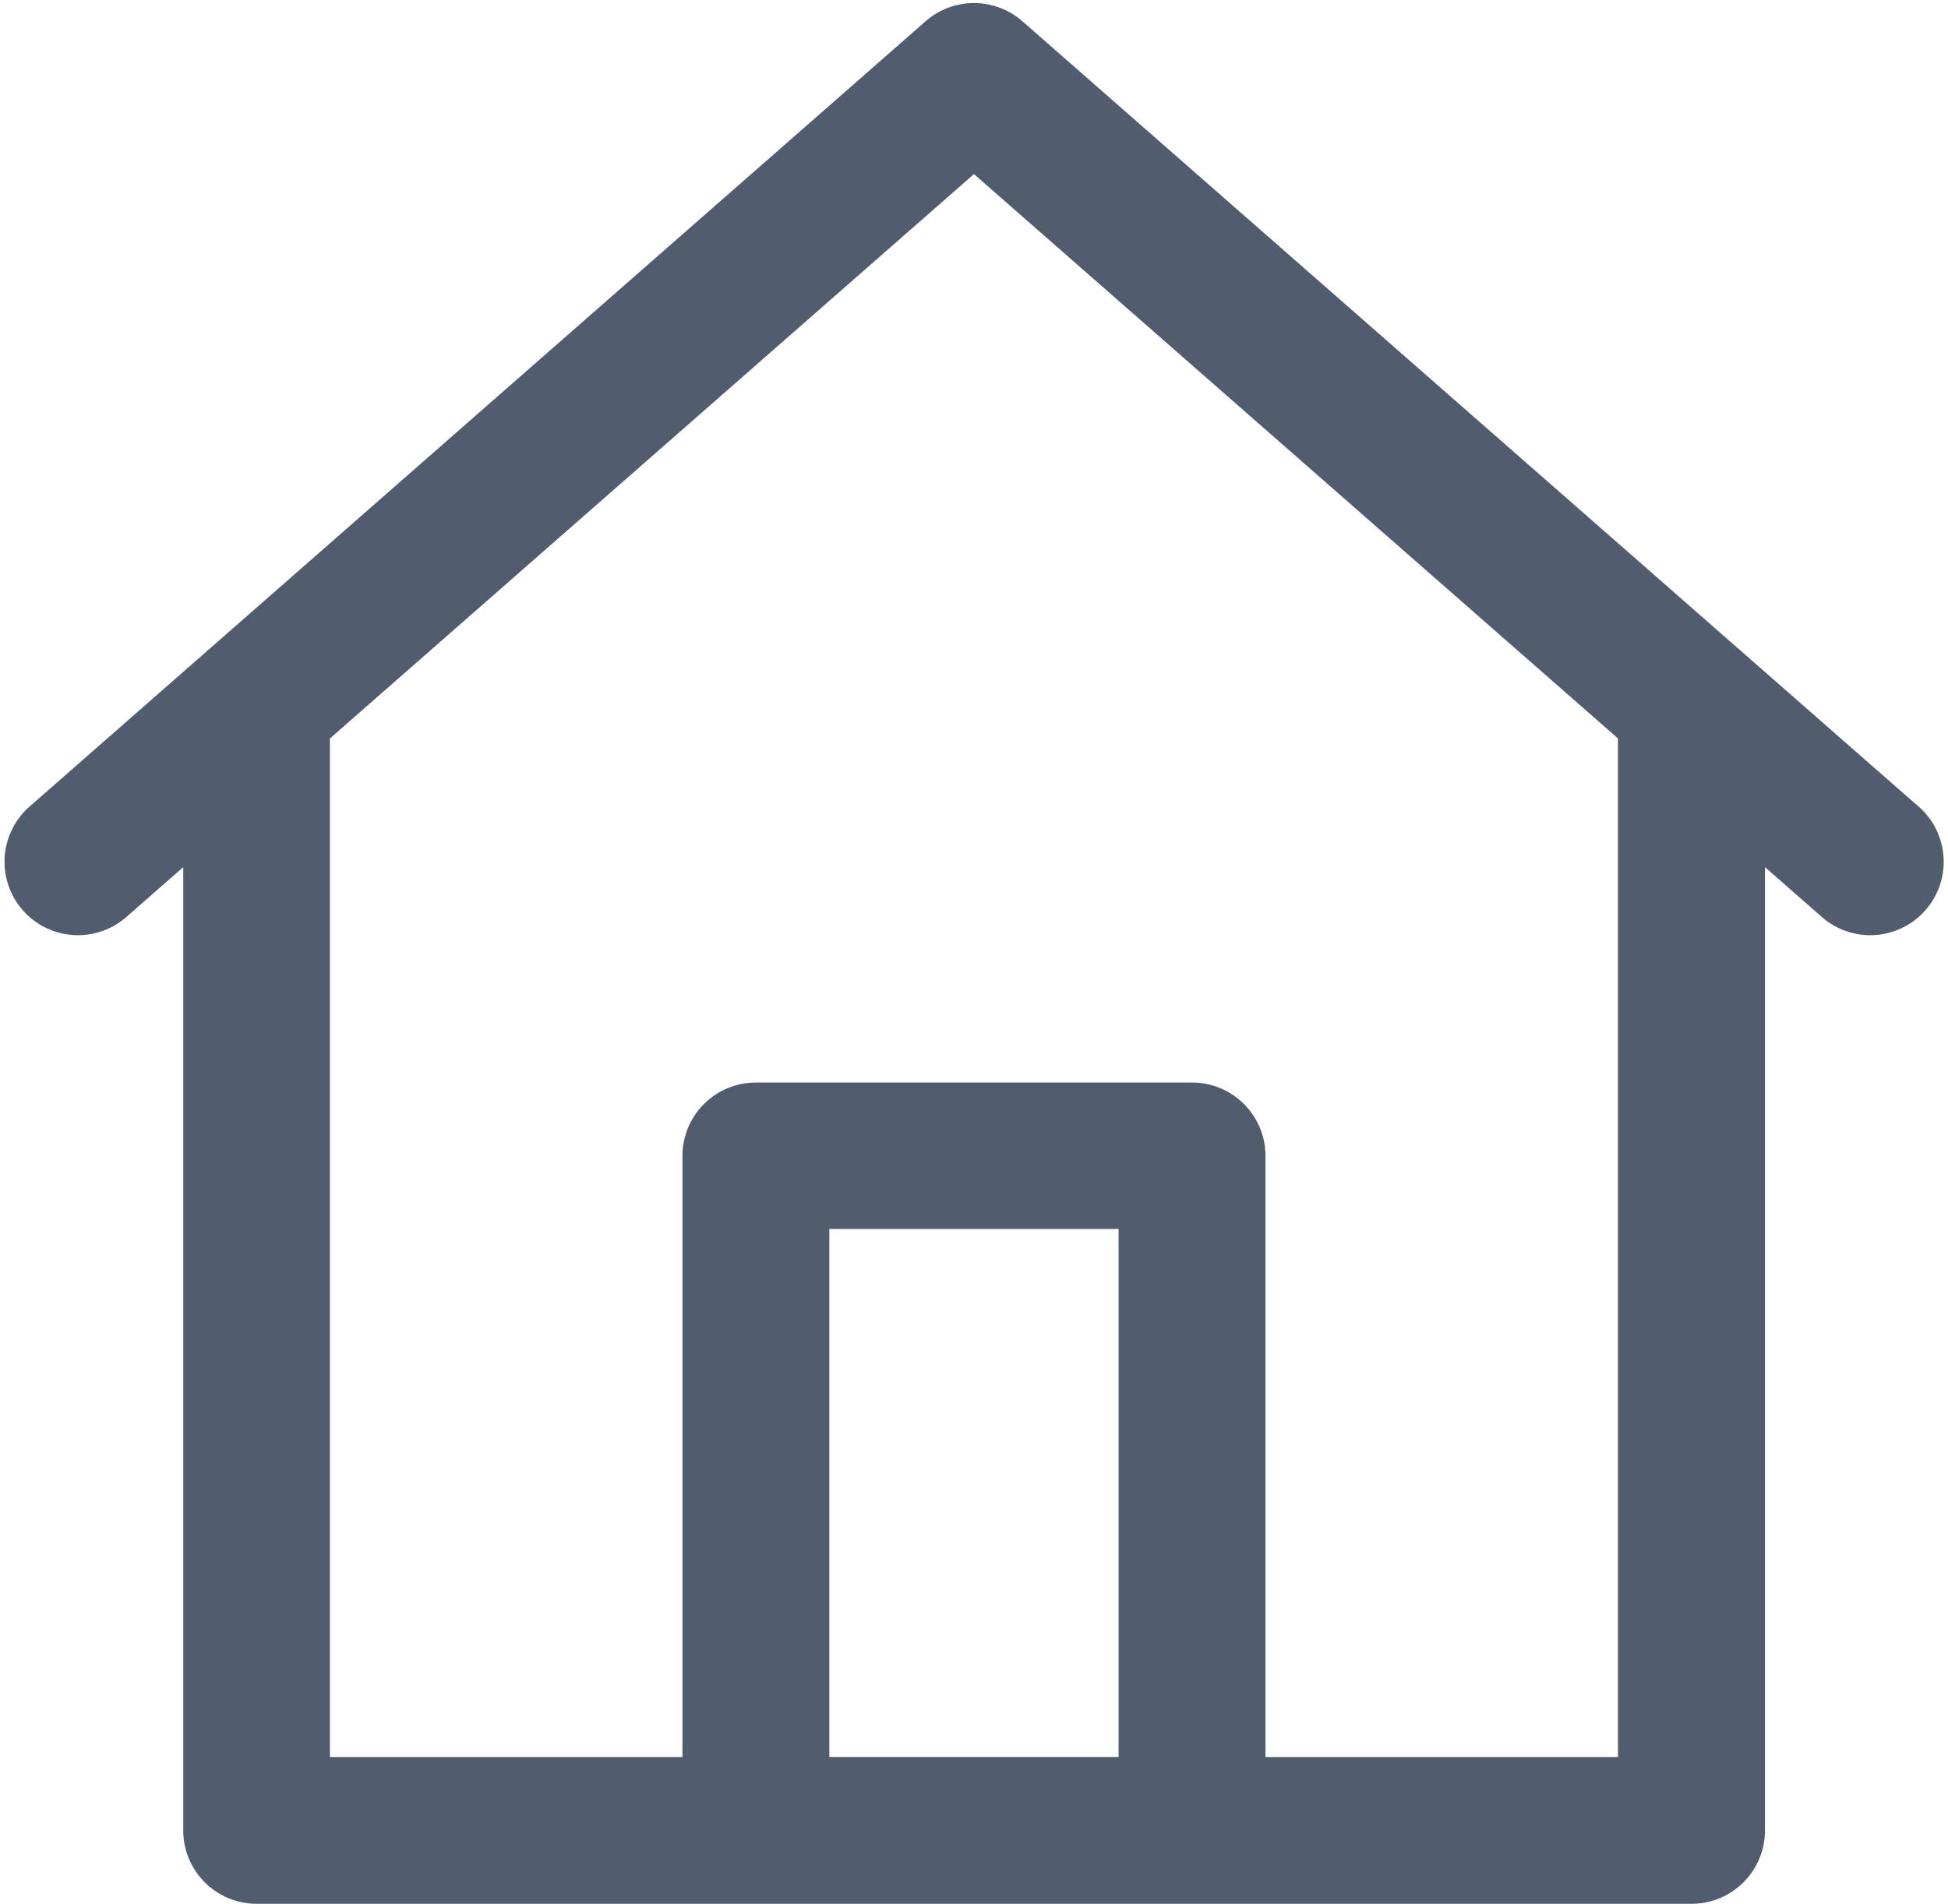 <svg xmlns="http://www.w3.org/2000/svg" width="25.821" height="25.24" viewBox="0 0 25.821 25.24"><defs><style>.a{fill:#515c6f;stroke:#515c6f;stroke-width:0.2px;}.b{fill:none;}</style></defs><g transform="translate(-253.842 -74.86)"><path class="a" d="M98.706,87.738,86.828,77.327a.873.873,0,0,0-1.151,0L73.8,87.738a.873.873,0,0,0,1.151,1.314l.92-.806v12.991a.873.873,0,0,0,.873.873h19.02a.873.873,0,0,0,.873-.873V88.246l.92.806a.873.873,0,0,0,1.151-1.314ZM84.235,100.363v-7.2h4.034v7.2H84.235ZM94.888,86.722v13.642H90.016V92.295a.873.873,0,0,0-.873-.873H83.361a.873.873,0,0,0-.873.873v8.069H77.615V86.722s0,0,0-.007l8.637-7.57,8.637,7.57S94.888,86.719,94.888,86.722Z" transform="translate(180.5 -2.11)"/><path class="b" d="M-1424.562-433.562a1.562,1.562,0,0,1,1.563-1.562,1.561,1.561,0,0,1,1.367.806v-.024h2.383a.783.783,0,0,0,.781-.781v-8.164a.78.78,0,0,1,.781-.781h1.562a3.128,3.128,0,0,1,3.125,3.125v2.656a3.128,3.128,0,0,1-3.125,3.125h-.781v.04a2.346,2.346,0,0,1-2.344,2.344h-2.383v-.025A1.562,1.562,0,0,1-1423-432,1.562,1.562,0,0,1-1424.562-433.562Zm7.656-4.375v1.211h.781a1.565,1.565,0,0,0,1.563-1.562v-2.656a1.564,1.564,0,0,0-1.562-1.562h-.781Zm-12.969,2.773a3.128,3.128,0,0,1-3.125-3.125v-2.656a3.127,3.127,0,0,1,1.563-2.705,8.377,8.377,0,0,1,2.47-5.878A8.382,8.382,0,0,1-1423-452a8.382,8.382,0,0,1,4.873,1.549,8.421,8.421,0,0,1,3.042,3.961.782.782,0,0,1-.462,1,.782.782,0,0,1-1-.462,6.9,6.9,0,0,0-6.45-4.49,6.884,6.884,0,0,0-6.856,6.367h1.543a.78.78,0,0,1,.781.781v7.343a.78.78,0,0,1-.781.781Zm-1.562-5.781v2.656a1.564,1.564,0,0,0,1.562,1.562h.781v-5.781h-.781A1.564,1.564,0,0,0-1431.437-440.945Z" transform="translate(1688 527)"/></g></svg>